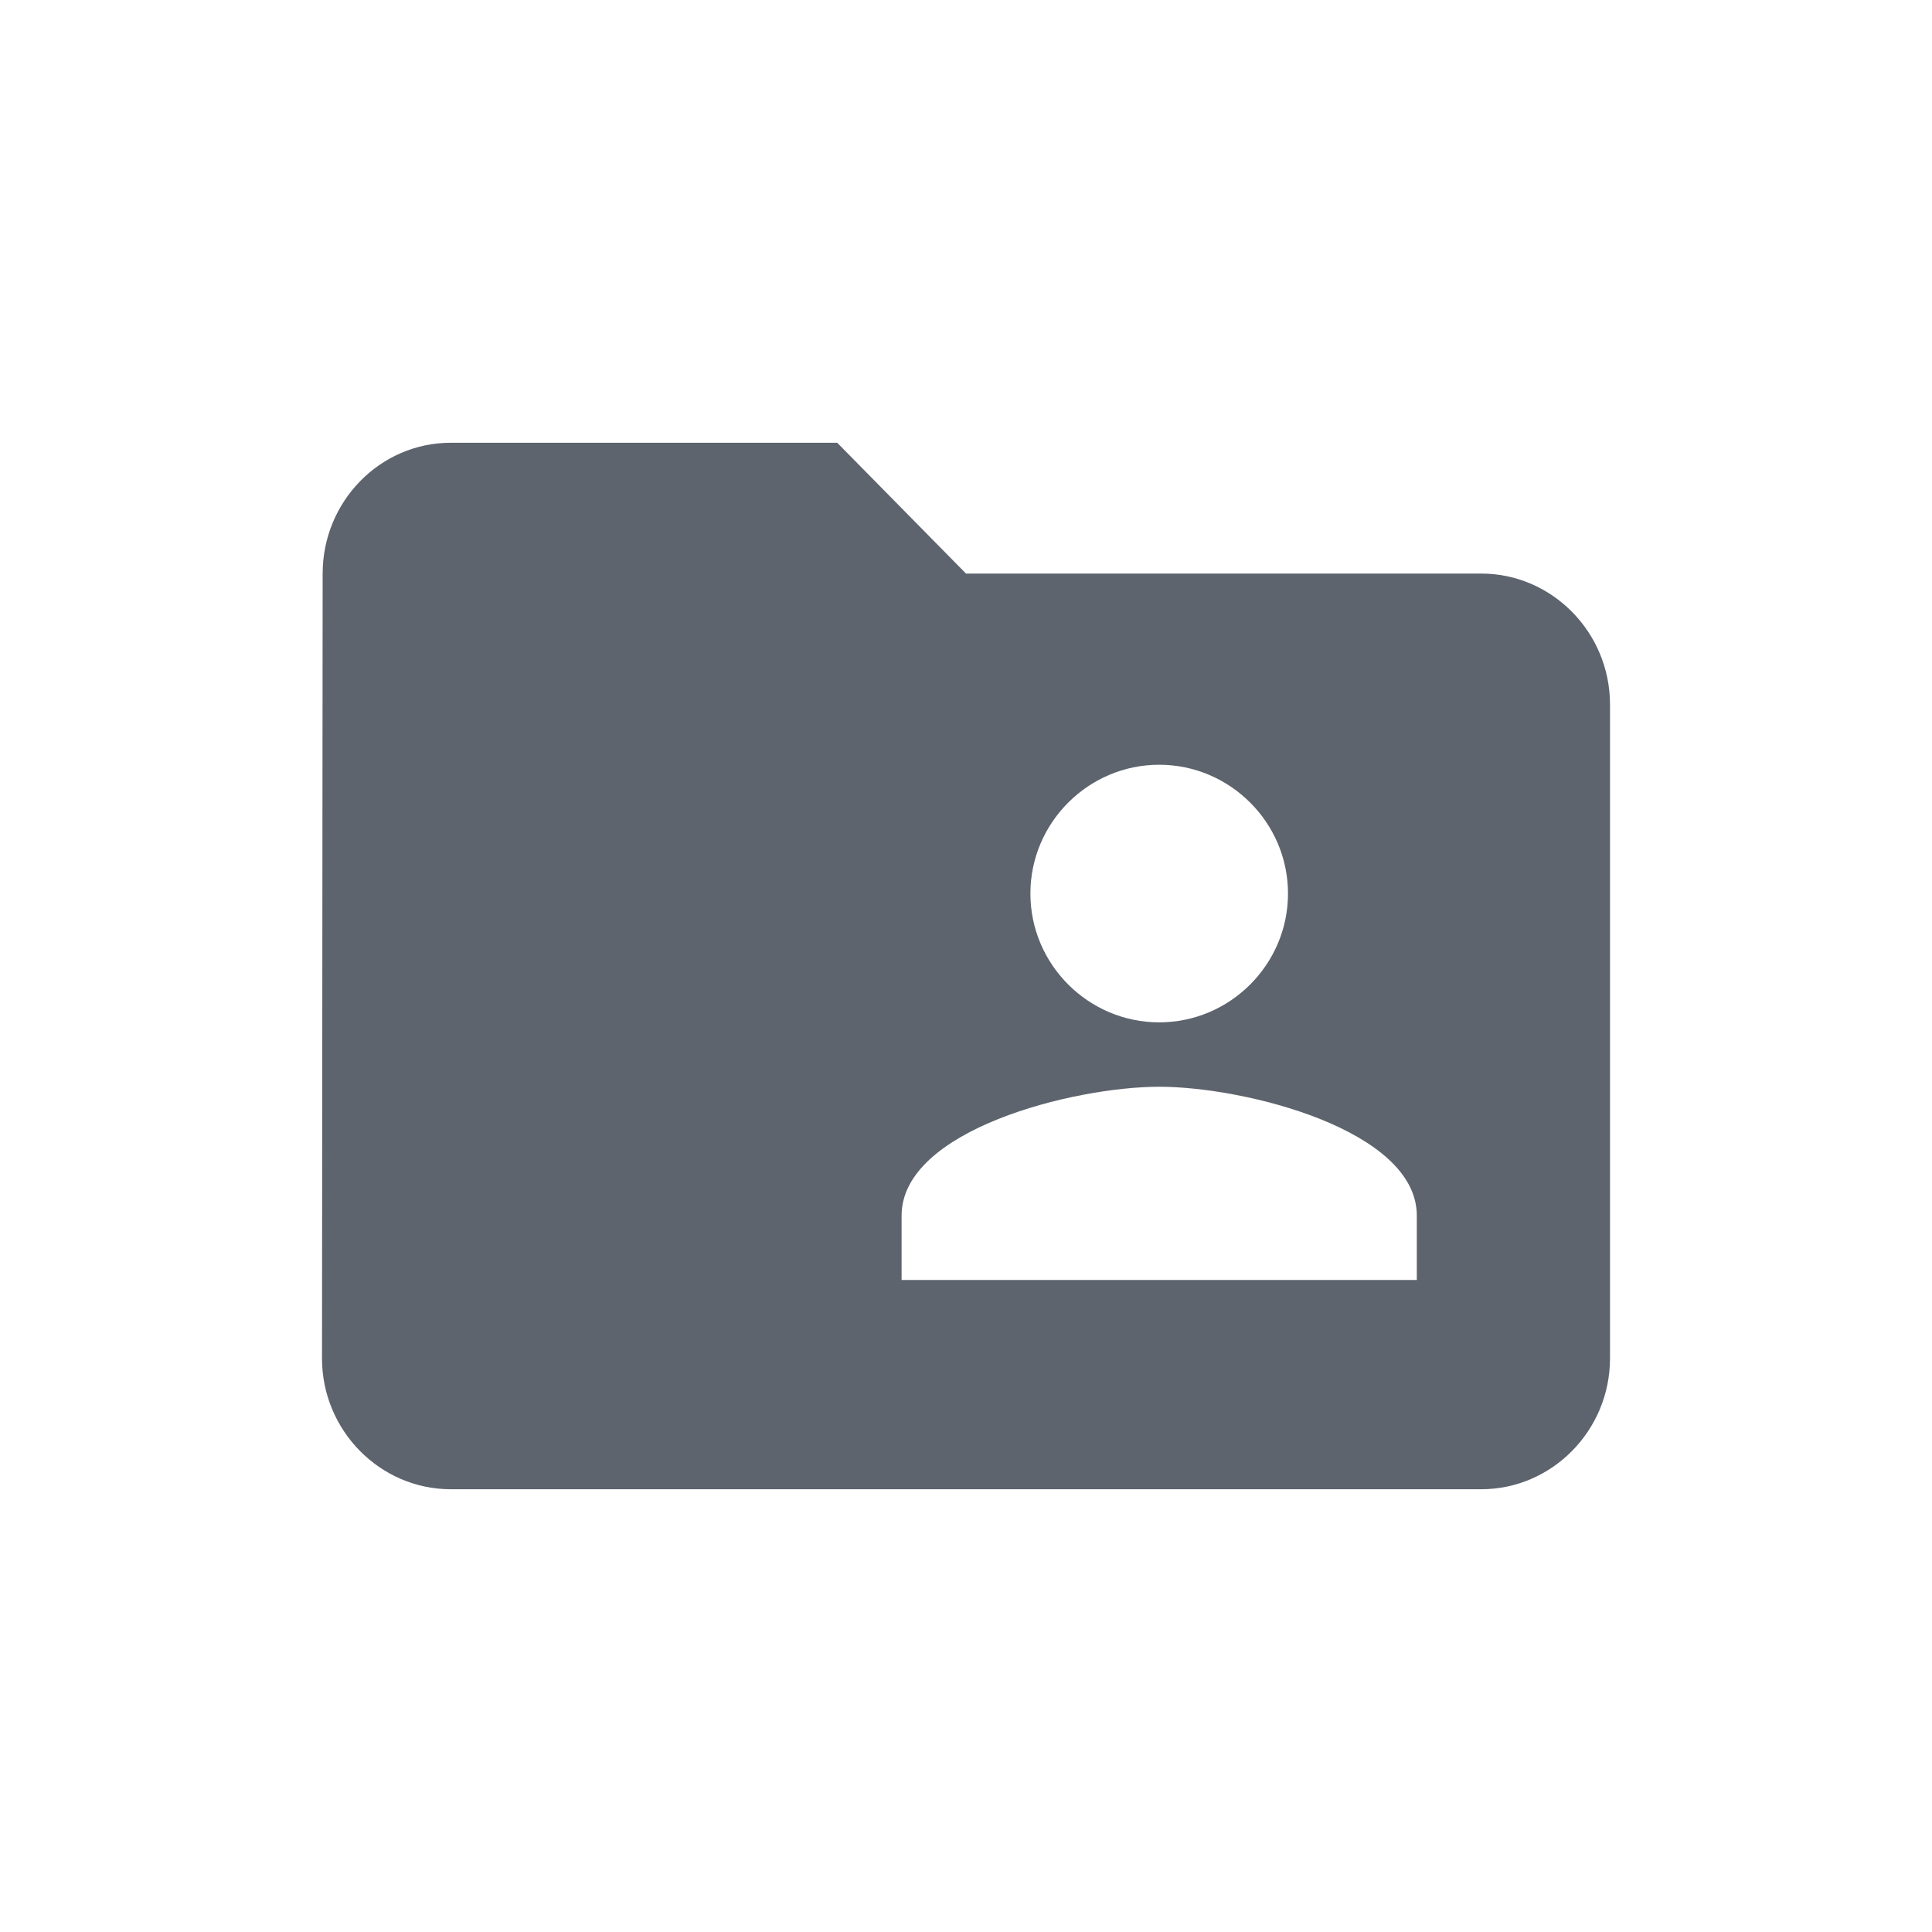 <?xml version="1.0" encoding="UTF-8"?>
<svg width="24px" height="24px" viewBox="0 0 24 24" version="1.1" xmlns="http://www.w3.org/2000/svg" xmlns:xlink="http://www.w3.org/1999/xlink">
    <!-- Generator: Sketch 52.5 (67469) - http://www.bohemiancoding.com/sketch -->

    <desc>Created with Sketch.</desc>
    <g id="icons/publicFolder" stroke="none" stroke-width="1" fill="none" fill-rule="evenodd">
        <path d="M18.4,7.125 L12,7.125 L10.4,5.5 L5.6,5.5 C4.72,5.5 4.008,6.231 4.008,7.125 L4,16.875 C4,17.769 4.72,18.5 5.6,18.5 L18.4,18.5 C19.28,18.5 20,17.769 20,16.875 L20,8.75 C20,7.856 19.28,7.125 18.4,7.125 Z M14.4,9.5 C15.28,9.5 16,10.22 16,11.1 C16,11.98 15.28,12.7 14.4,12.7 C13.52,12.7 12.8,11.98 12.8,11.1 C12.8,10.22 13.52,9.5 14.4,9.5 Z M17.6,15.9 L11.2,15.9 L11.2,15.1 C11.2,14.036 13.336,13.5 14.4,13.5 C15.464,13.5 17.6,14.036 17.6,15.1 L17.6,15.9 Z" id="publicFolder" fill="#5E646E" fill-rule="nonzero"></path>
    </g>
</svg>
